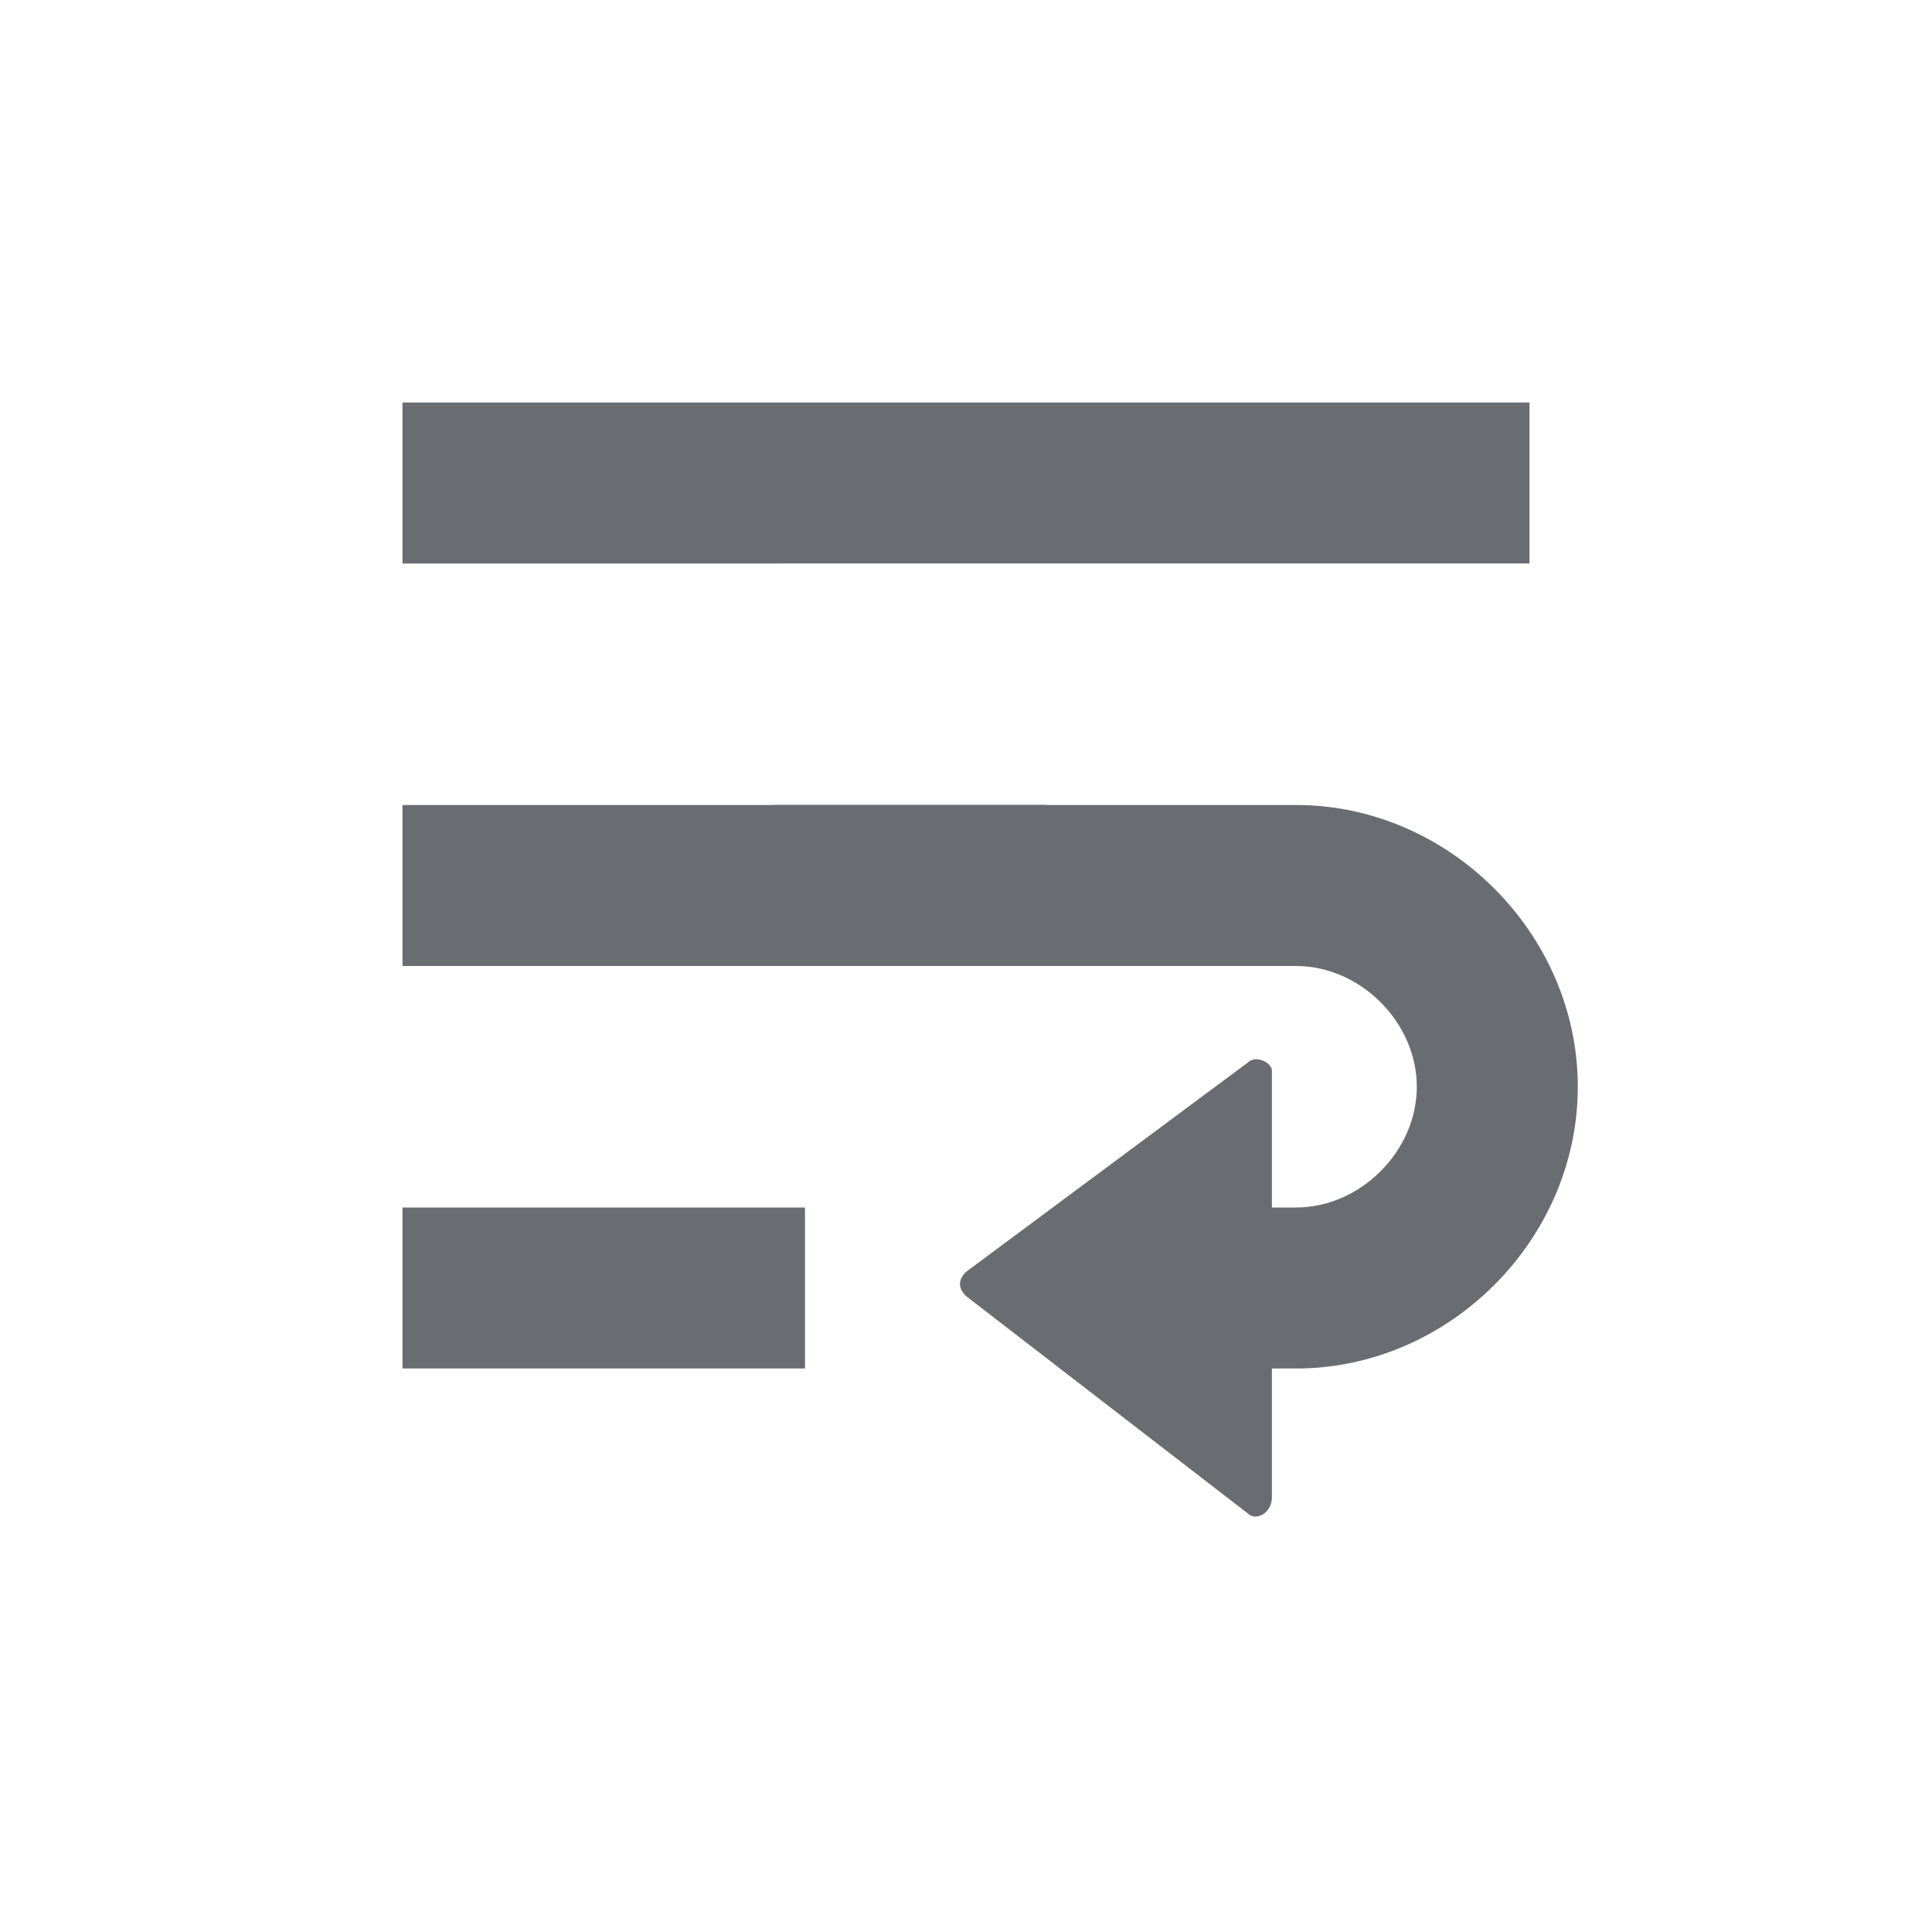 <?xml version="1.0" encoding="utf-8"?>
<!-- Generator: Adobe Illustrator 25.0.0, SVG Export Plug-In . SVG Version: 6.00 Build 0)  -->
<svg version="1.1" id="Layer_1" xmlns="http://www.w3.org/2000/svg" xmlns:xlink="http://www.w3.org/1999/xlink" x="0px" y="0px"
	 viewBox="0 0 24 24" enable-background="new 0 0 24 24" xml:space="preserve">
<path fill-rule="evenodd" clip-rule="evenodd" fill="#696D72" d="M5,7V5h14v2H5z M13,12H5v-2h8V12z M10,15v2H9H5v-2h4H10z
	 M15.5,18.8L12,16.1c-0.1-0.1-0.1-0.2,0-0.3l3.5-2.6c0.1-0.1,0.3,0,0.3,0.1v5.3C15.8,18.8,15.6,18.9,15.5,18.8z"/>
<path fill-rule="evenodd" clip-rule="evenodd" fill="#696D72" d="M16.1,17h-0.5v-2h0.5c0.8,0,1.5-0.7,1.5-1.5S16.9,12,16.1,12H9.6
	v-2h6.5c1.9,0,3.5,1.6,3.5,3.5S18,17,16.1,17z"/>
</svg>
